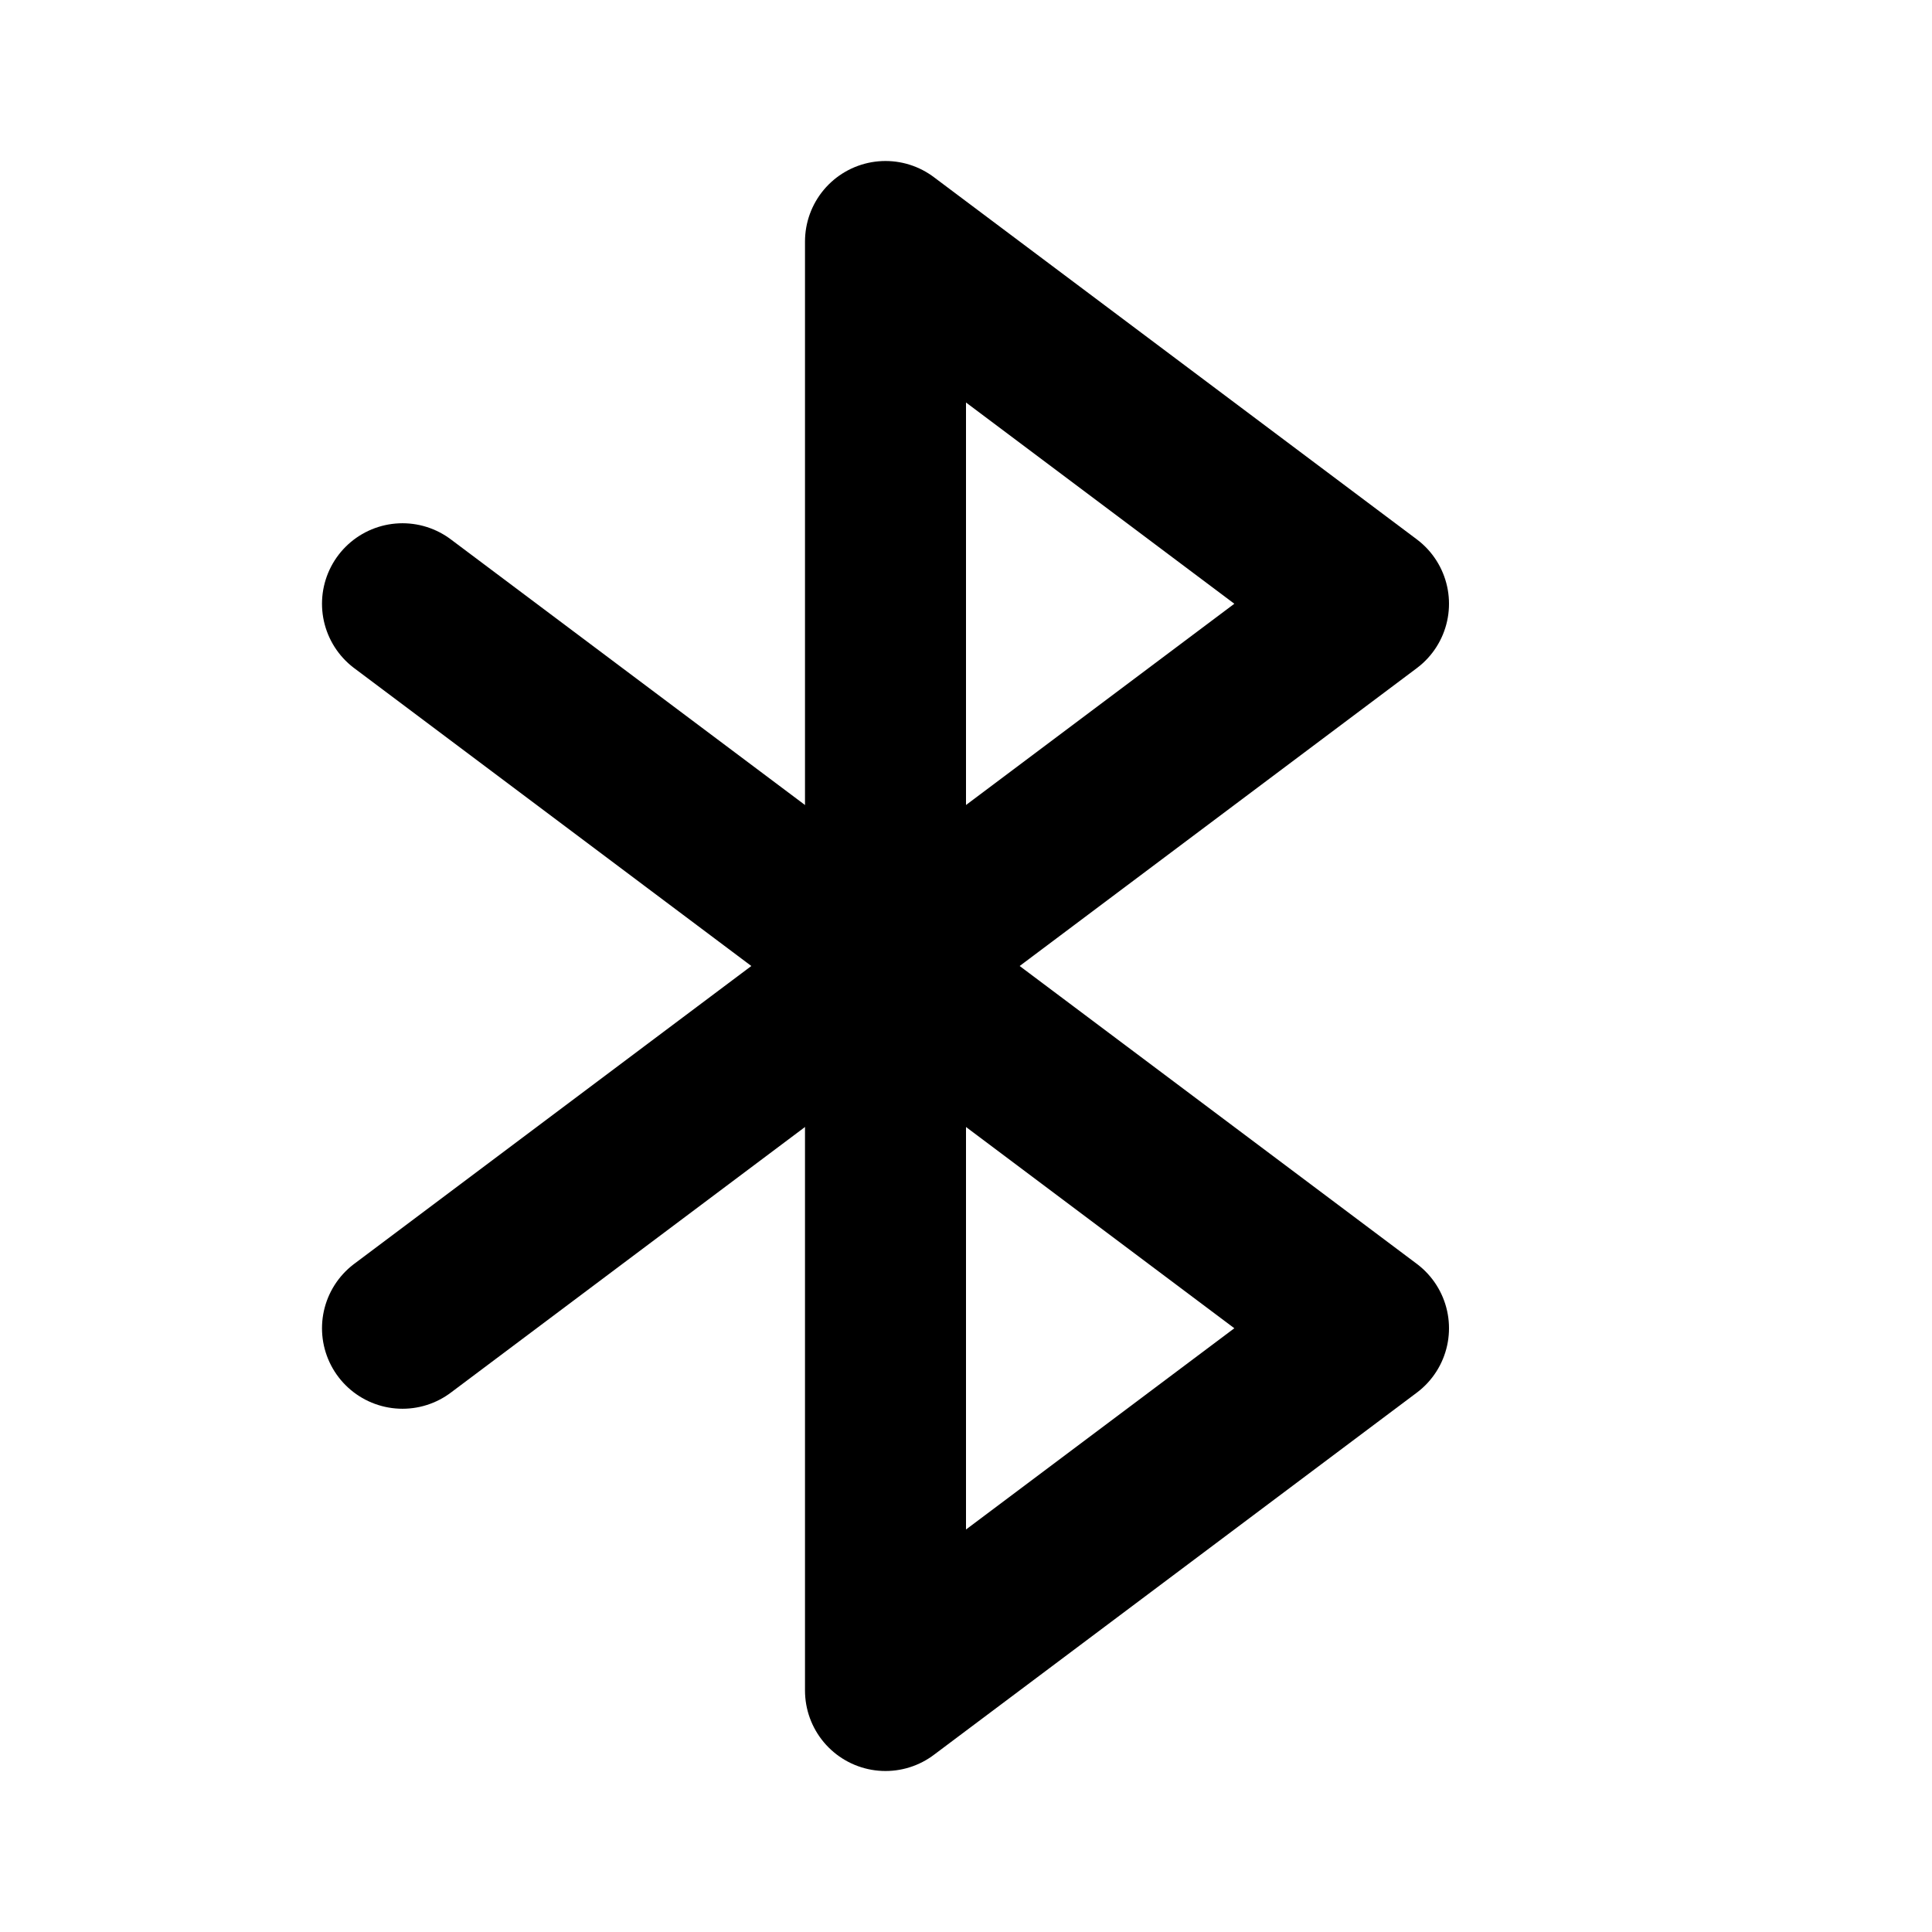 <svg
  width="24"
  height="24"
  viewBox="0 0 24 24"
  xmlns="http://www.w3.org/2000/svg"
  fill="none"
  stroke="currentColor"
  stroke-width="2"
  stroke-linecap="round"
  stroke-linejoin="round"
>
  <path d="M11 12L5 7.5m6 4.5v9l6-4.5-6-4.5z" />
  <path d="M11 12l-6 4.5m6-4.5V3l6 4.5-6 4.5z" />
</svg>
